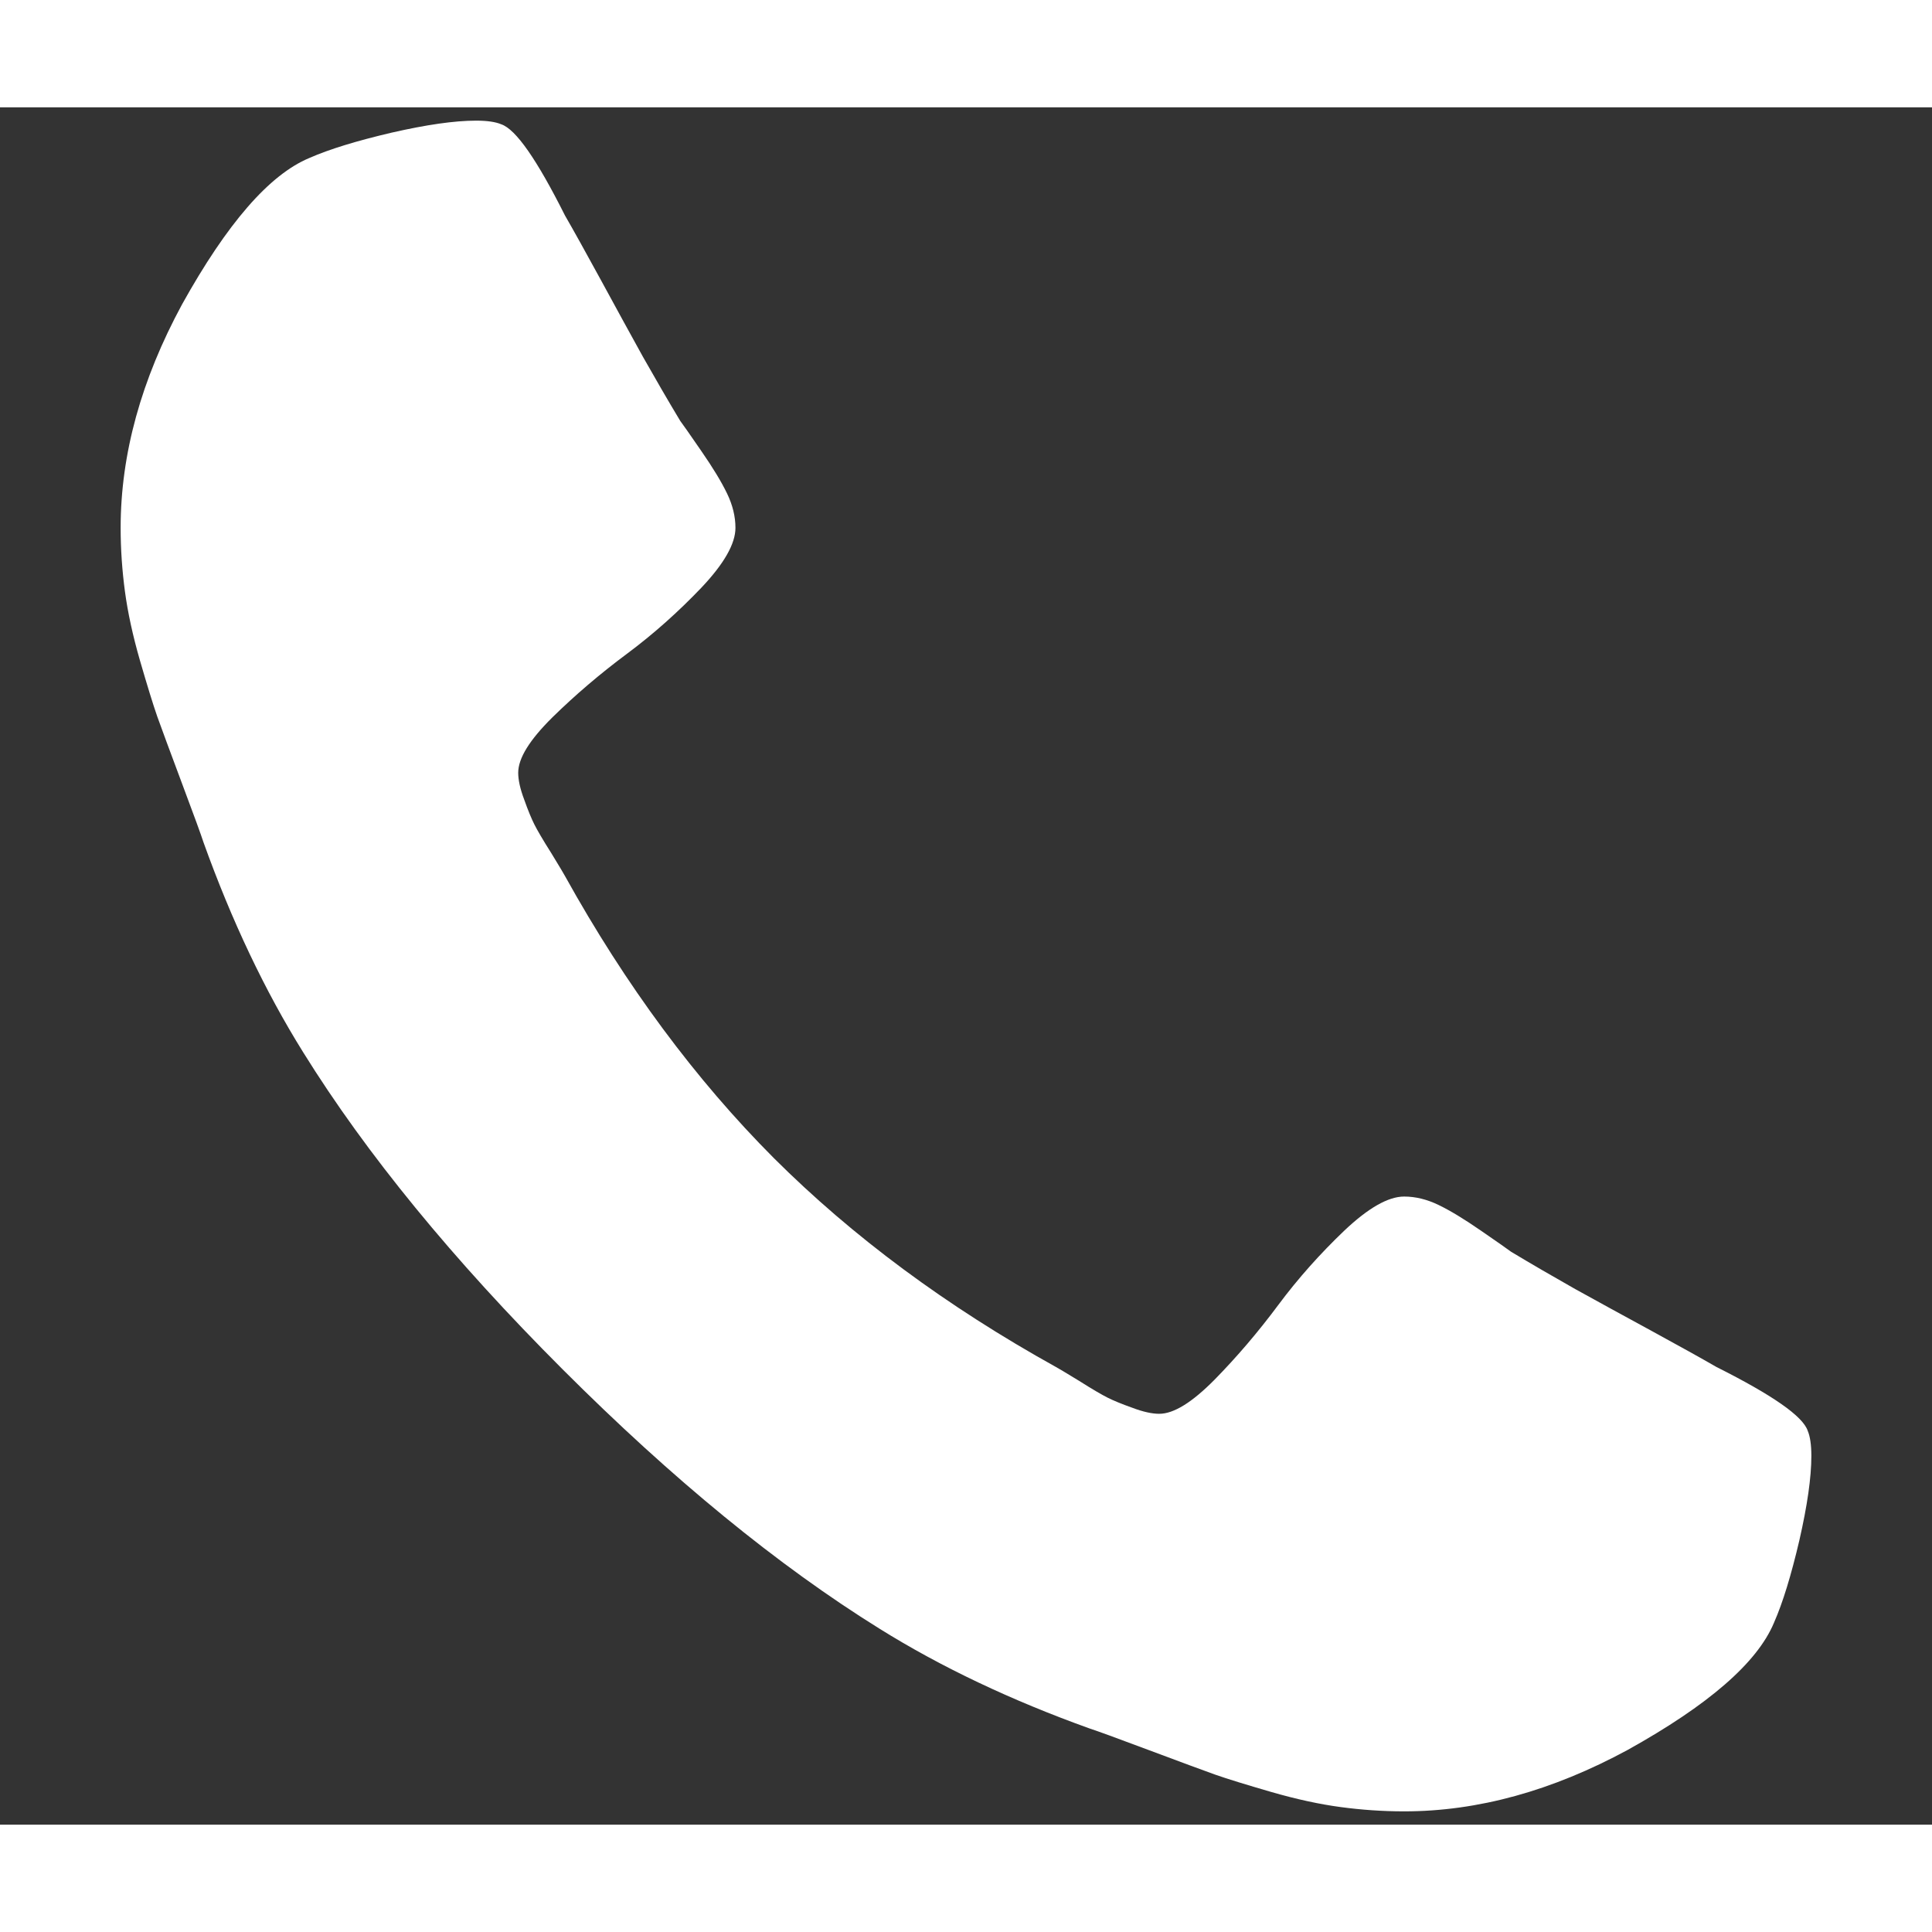<svg width="12" height="12" viewBox="0 0 9 8" fill="none" xmlns="http://www.w3.org/2000/svg">
<rect x="0" y="0" width="9" height="8" fill="#333333" stroke="none"/>
<path d="M8.438 6.282C8.438 6.383 8.419 6.514 8.382 6.676C8.344 6.838 8.305 6.966 8.264 7.059C8.186 7.246 7.958 7.443 7.582 7.652C7.231 7.842 6.885 7.938 6.541 7.938C6.441 7.938 6.342 7.931 6.245 7.918C6.148 7.905 6.041 7.882 5.923 7.848C5.806 7.814 5.718 7.787 5.661 7.767C5.603 7.746 5.499 7.708 5.35 7.652C5.201 7.596 5.11 7.563 5.076 7.552C4.711 7.421 4.384 7.266 4.097 7.087C3.624 6.793 3.132 6.39 2.621 5.879C2.11 5.368 1.707 4.876 1.413 4.403C1.234 4.116 1.079 3.789 0.948 3.424C0.937 3.39 0.904 3.299 0.848 3.15C0.792 3.001 0.754 2.897 0.733 2.839C0.713 2.782 0.686 2.694 0.652 2.577C0.618 2.459 0.595 2.352 0.582 2.255C0.569 2.158 0.562 2.059 0.562 1.959C0.562 1.615 0.658 1.269 0.848 0.918C1.057 0.542 1.254 0.314 1.441 0.236C1.534 0.195 1.662 0.156 1.824 0.118C1.986 0.081 2.117 0.062 2.218 0.062C2.27 0.062 2.309 0.068 2.335 0.079C2.403 0.102 2.501 0.243 2.632 0.504C2.673 0.575 2.729 0.676 2.8 0.806C2.871 0.937 2.936 1.055 2.995 1.162C3.055 1.268 3.113 1.368 3.169 1.461C3.18 1.476 3.213 1.522 3.267 1.601C3.321 1.679 3.361 1.745 3.387 1.799C3.413 1.853 3.426 1.906 3.426 1.959C3.426 2.033 3.373 2.126 3.267 2.238C3.16 2.35 3.045 2.453 2.92 2.546C2.795 2.639 2.679 2.738 2.573 2.842C2.467 2.947 2.414 3.032 2.414 3.1C2.414 3.133 2.423 3.175 2.442 3.225C2.46 3.276 2.476 3.314 2.489 3.34C2.502 3.366 2.528 3.411 2.568 3.474C2.607 3.538 2.628 3.573 2.632 3.581C2.915 4.091 3.24 4.529 3.605 4.895C3.971 5.26 4.409 5.585 4.919 5.868C4.927 5.872 4.962 5.893 5.026 5.932C5.089 5.972 5.134 5.998 5.16 6.011C5.186 6.024 5.224 6.04 5.275 6.058C5.325 6.077 5.367 6.086 5.4 6.086C5.468 6.086 5.553 6.033 5.658 5.927C5.762 5.821 5.861 5.705 5.954 5.58C6.047 5.455 6.15 5.34 6.262 5.233C6.374 5.127 6.467 5.074 6.541 5.074C6.594 5.074 6.647 5.087 6.701 5.113C6.755 5.139 6.821 5.179 6.899 5.233C6.978 5.287 7.024 5.32 7.039 5.331C7.132 5.387 7.232 5.445 7.338 5.505C7.445 5.564 7.563 5.629 7.694 5.7C7.824 5.771 7.925 5.827 7.996 5.868C8.257 5.999 8.398 6.097 8.421 6.165C8.432 6.191 8.438 6.23 8.438 6.282Z" fill="white"/>
</svg>

